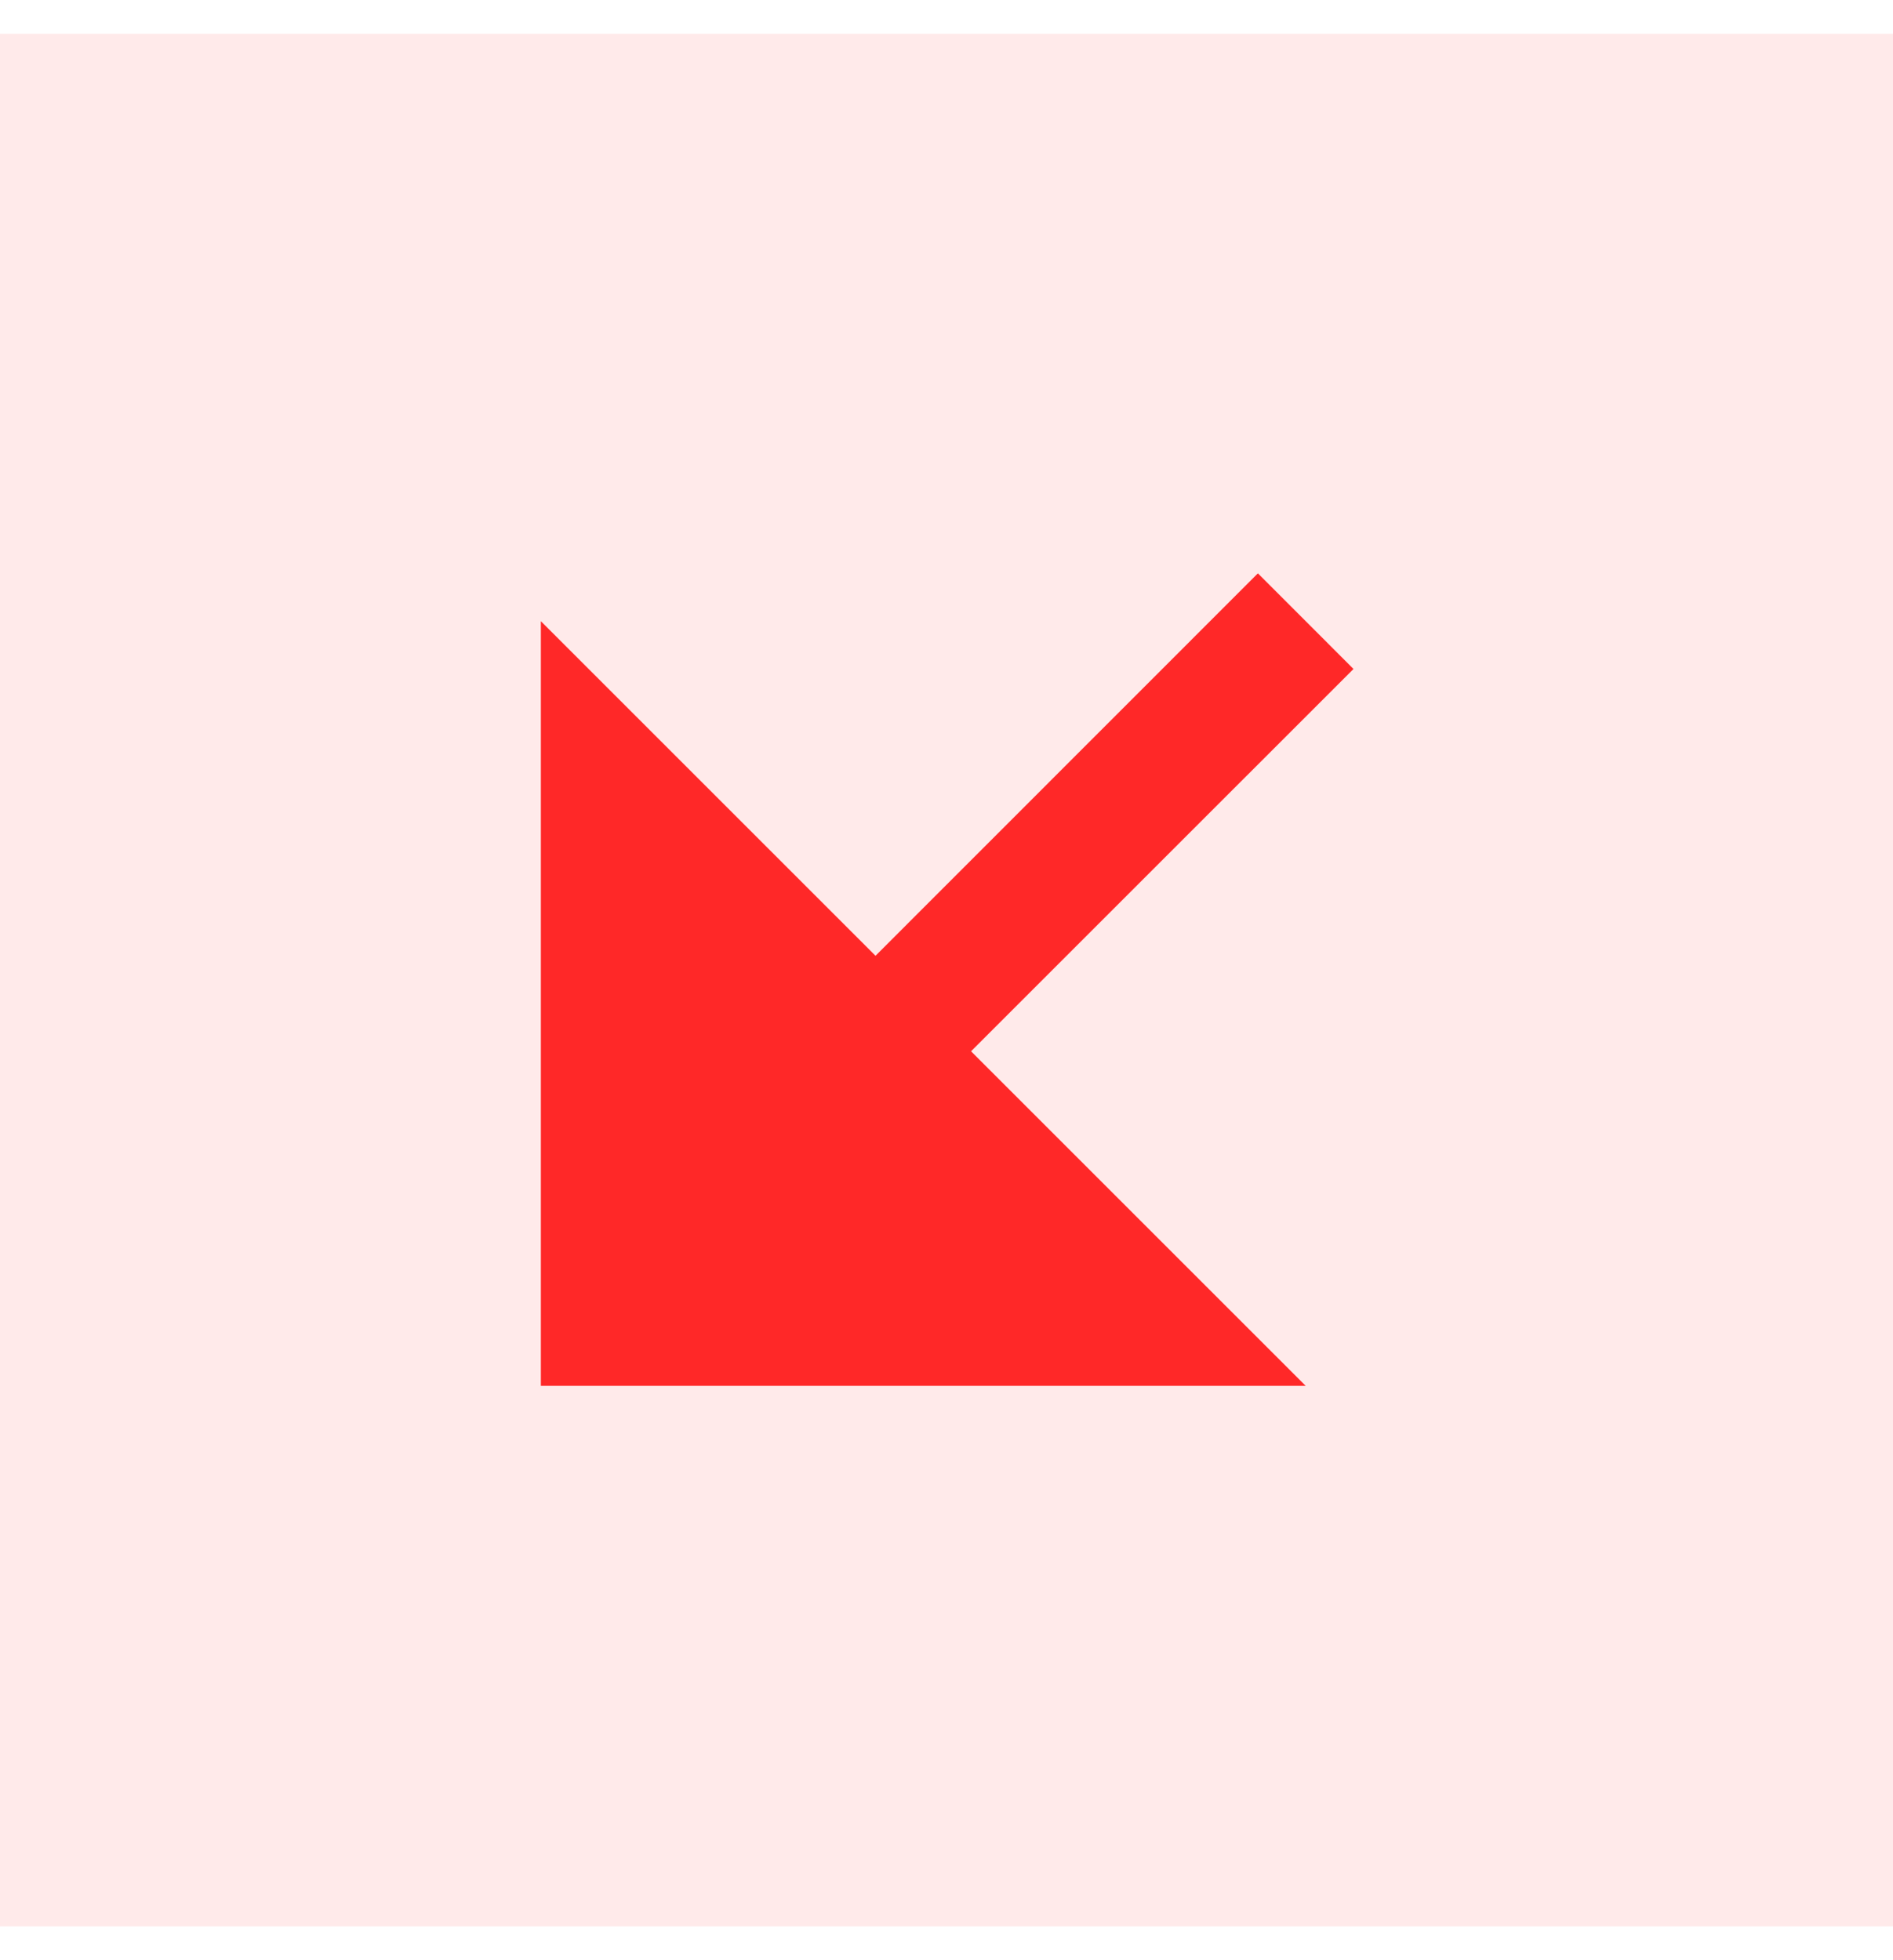 <svg width="28" height="29" viewBox="0 0 28 29" fill="none" xmlns="http://www.w3.org/2000/svg">
<rect y="0.5" width="28" height="28" fill="#FF2828" fill-opacity="0.1"/>
<g clip-path="url(#clip0_1289_1382)">
<path d="M12.95 14.14L18.606 8.482L20.02 9.897L14.363 15.553L19.313 20.503H8L8 9.19L12.95 14.14Z" fill="#FF2828"/>
</g>
<defs>
<clipPath id="clip0_1289_1382">
<rect width="24" height="24" fill="white" transform="translate(26 26.5) rotate(-180)"/>
</clipPath>
</defs>
</svg>
